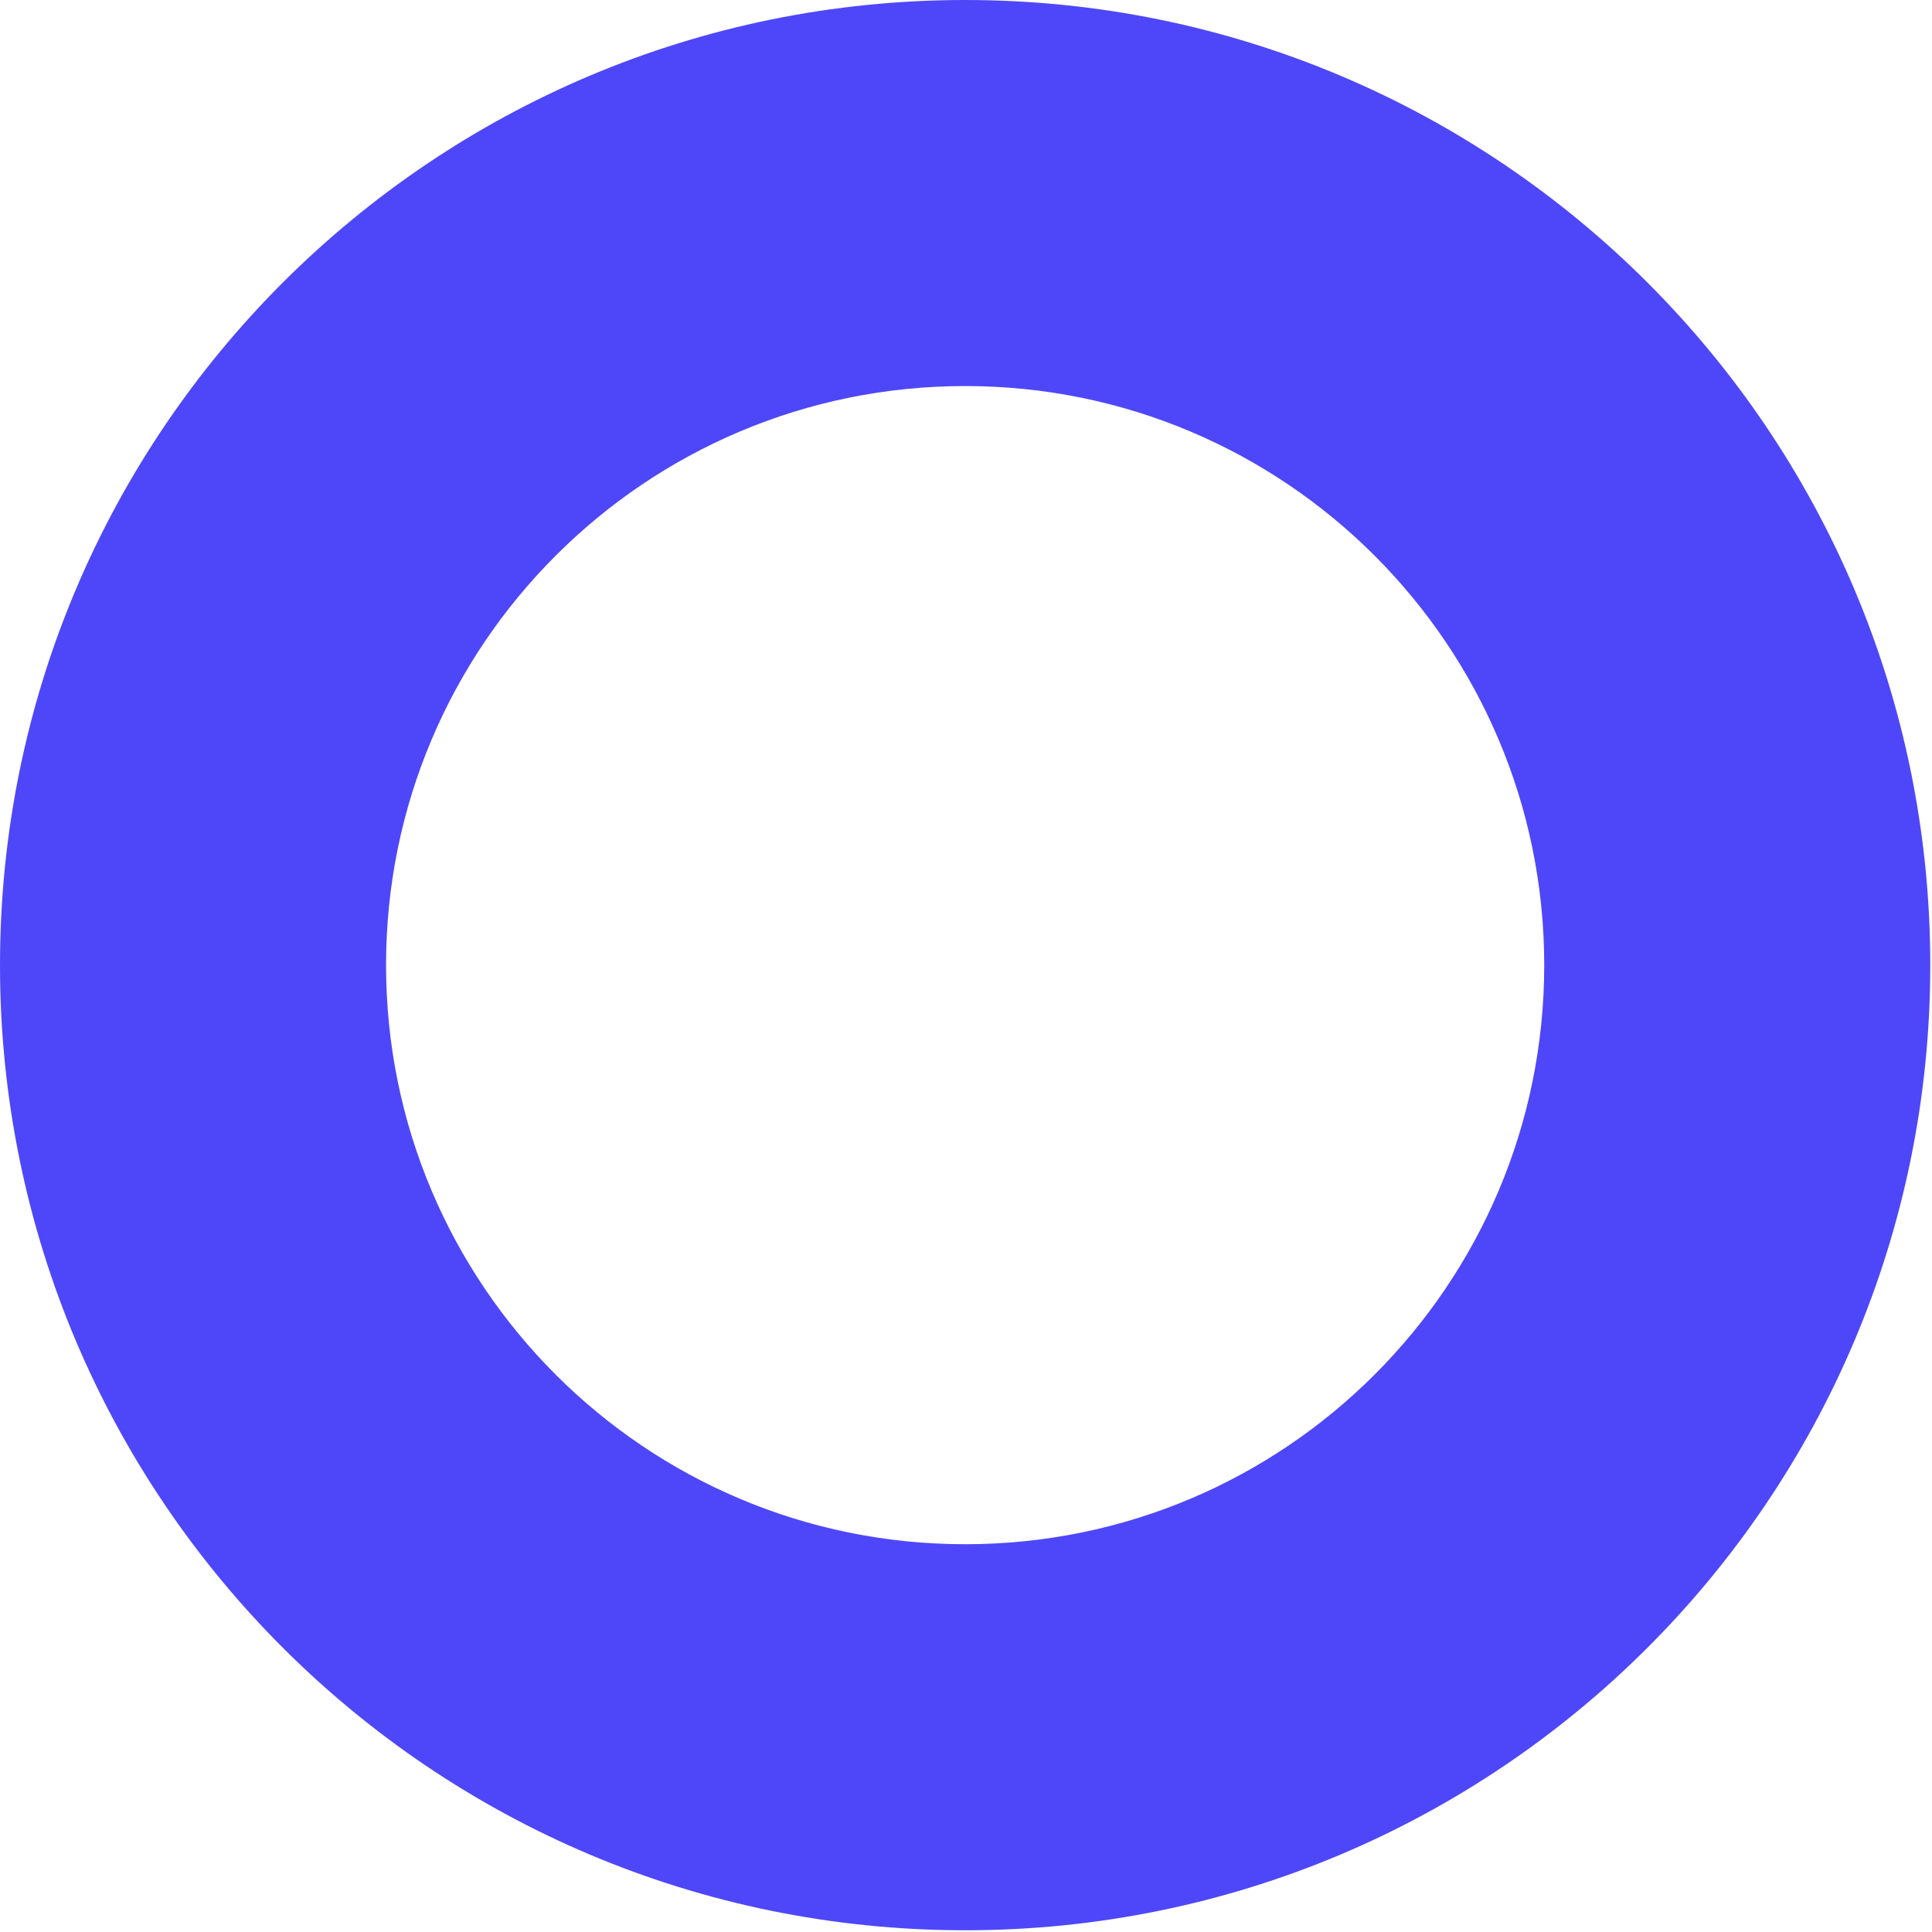 <svg width="317" height="317" viewBox="0 0 317 317" fill="none" xmlns="http://www.w3.org/2000/svg">
<path d="M158.359 0C70.9 3.20134e-06 -3.20134e-06 70.9 0 158.359C4.26846e-06 245.818 70.9 316.717 158.359 316.717C245.818 316.717 316.717 245.818 316.717 158.359C316.717 70.9 245.818 -4.26846e-06 158.359 0ZM158.359 253.374C105.883 253.374 63.343 210.834 63.343 158.359C63.343 105.883 105.883 63.343 158.359 63.343C210.834 63.343 253.374 105.883 253.374 158.359C253.374 210.834 210.834 253.374 158.359 253.374Z" fill="#4E47F9"/>
</svg>
